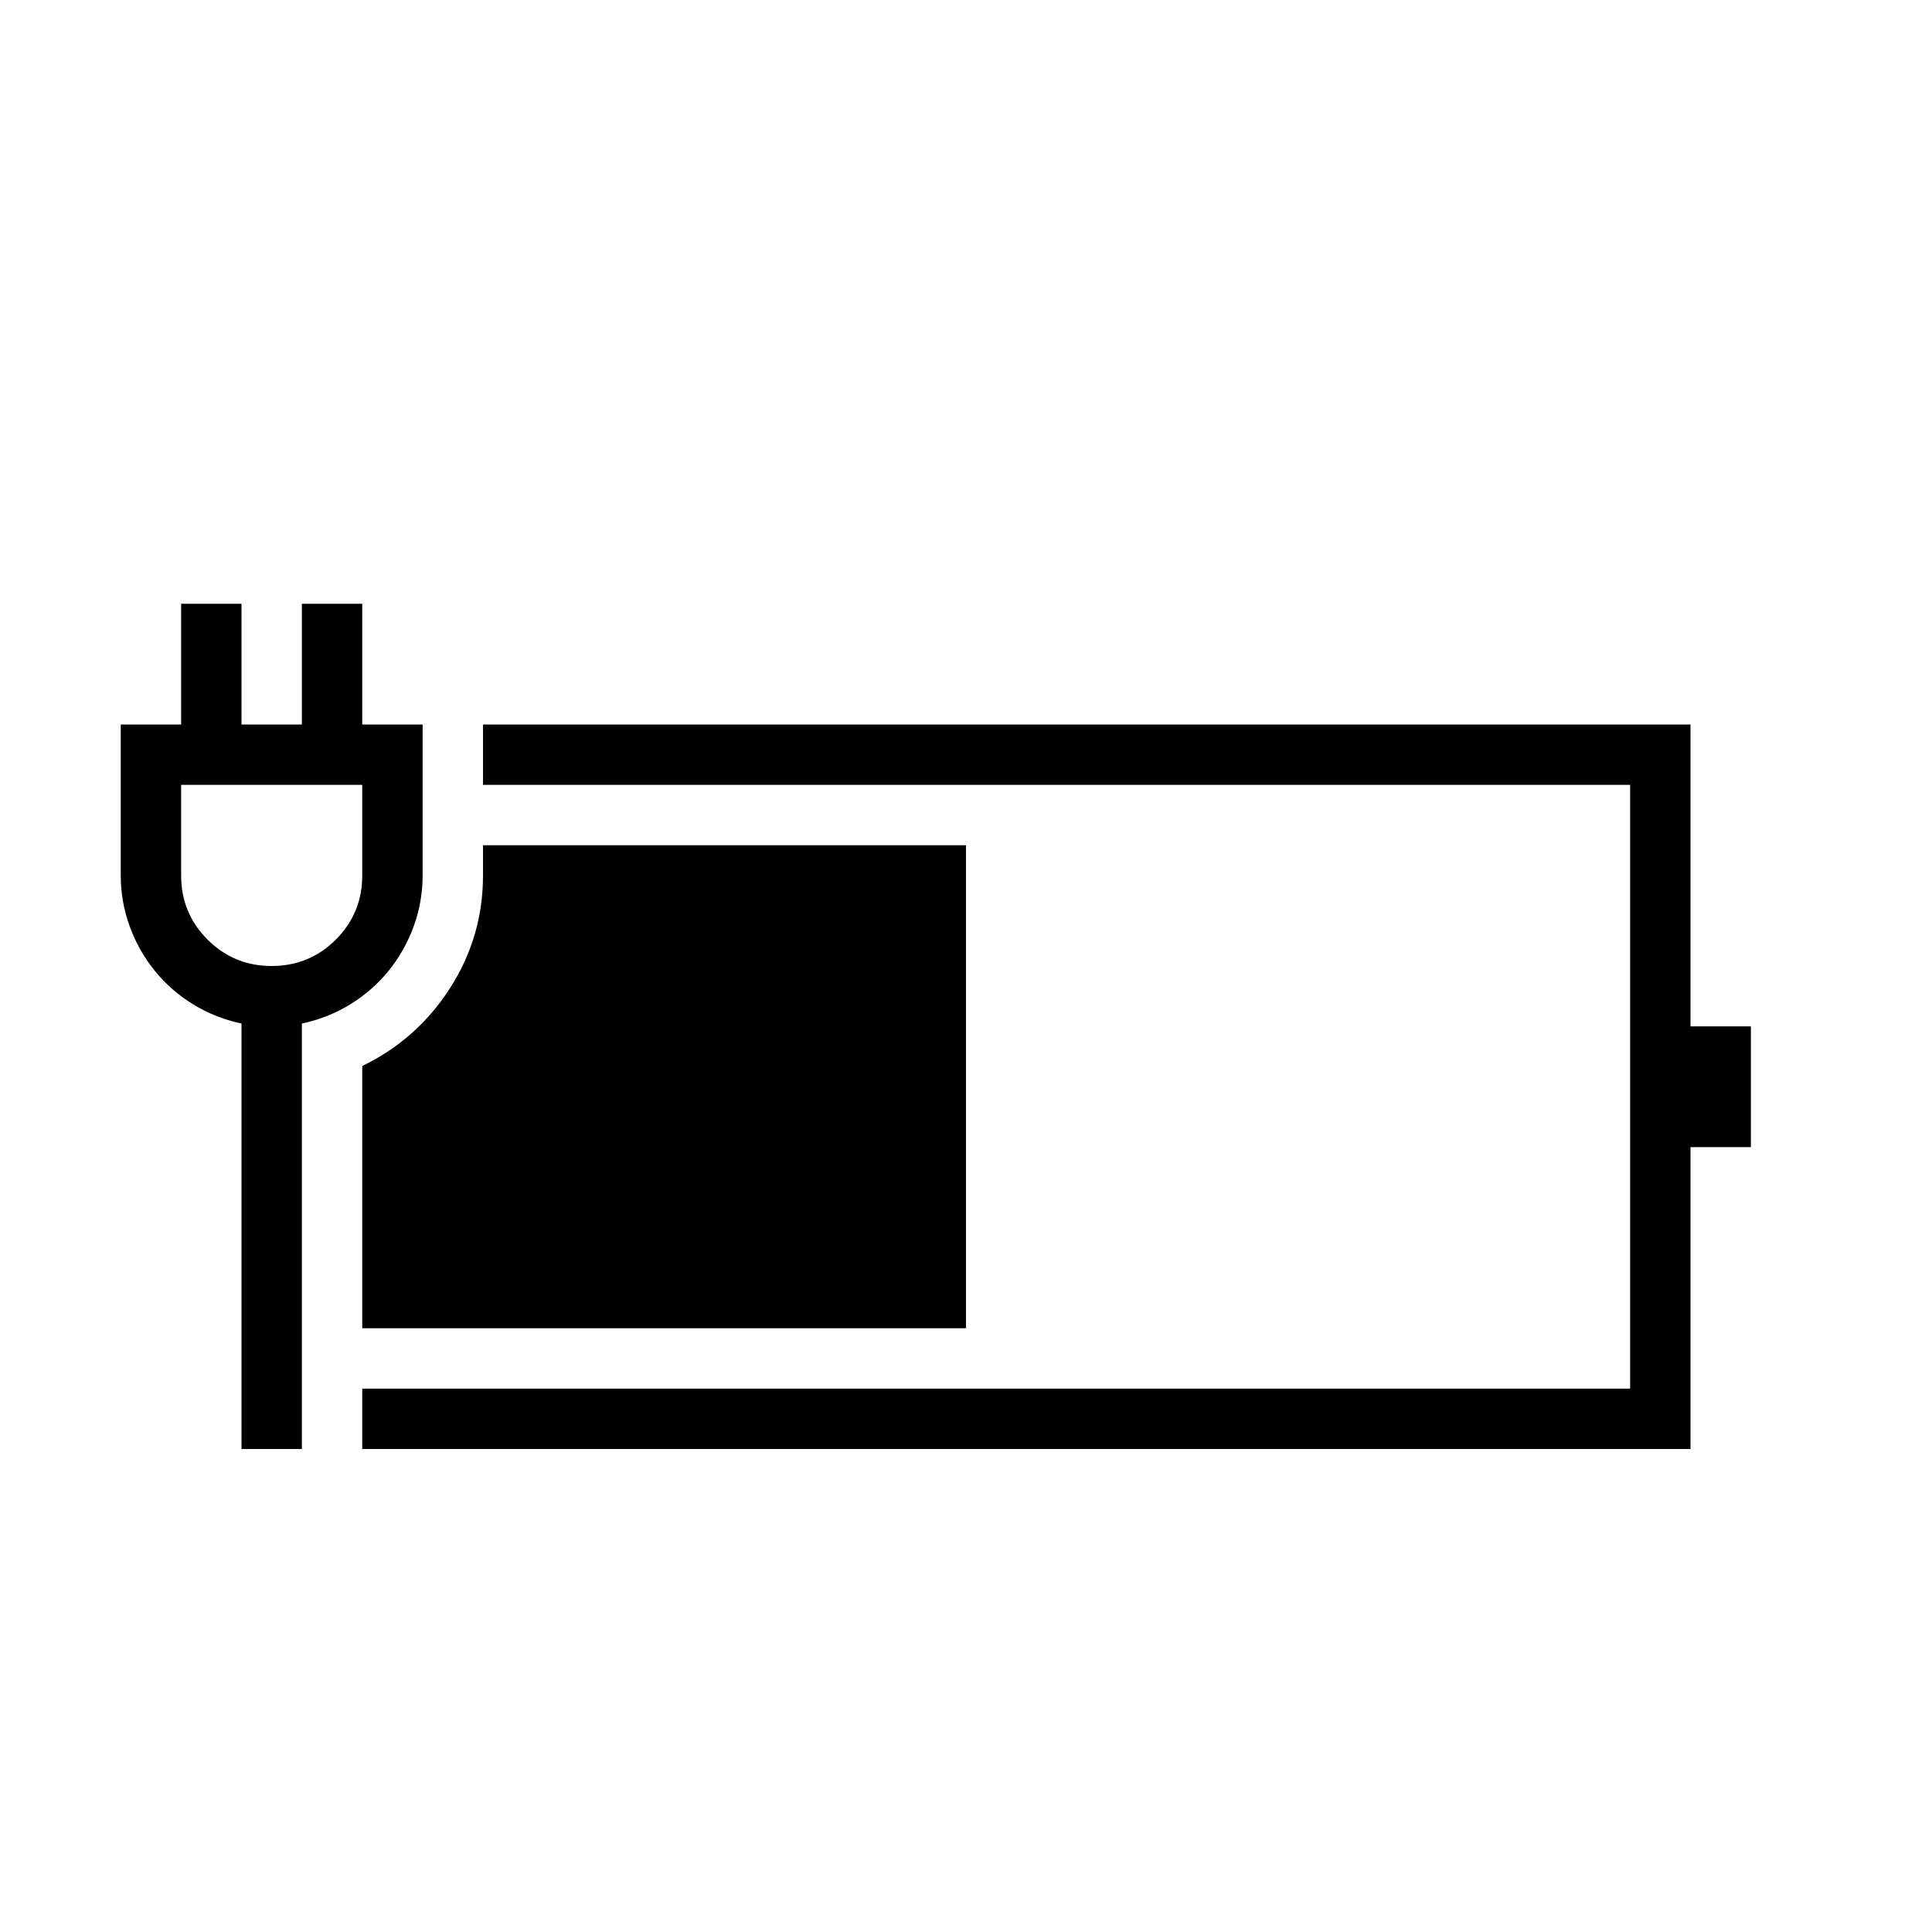 <svg width="1792" height="1792" viewBox="0 0 1792 1792" xmlns="http://www.w3.org/2000/svg"><path transform="scale(1.75 1.75) translate(0 0)" d="M928 544v64h-32v160h-704v-32h672v-320h-608v-32h640v160h32zm-704-80q0 14-4.75 27t-13.25 23.5-20.25 17.75-25.75 10.25v225.5h-32v-225.5q-14-3-25.75-10.25t-20.25-17.75-13.25-23.5-4.75-27v-80h32v-64h32v64h32v-64h32v64h32v80zm-128 0q0 20 14 34t34 14 34-14 14-34v-48h-96v48zm96 101q29-14 46.5-41.25t17.5-59.75v-16h256v256h-320v-139z"/></svg>